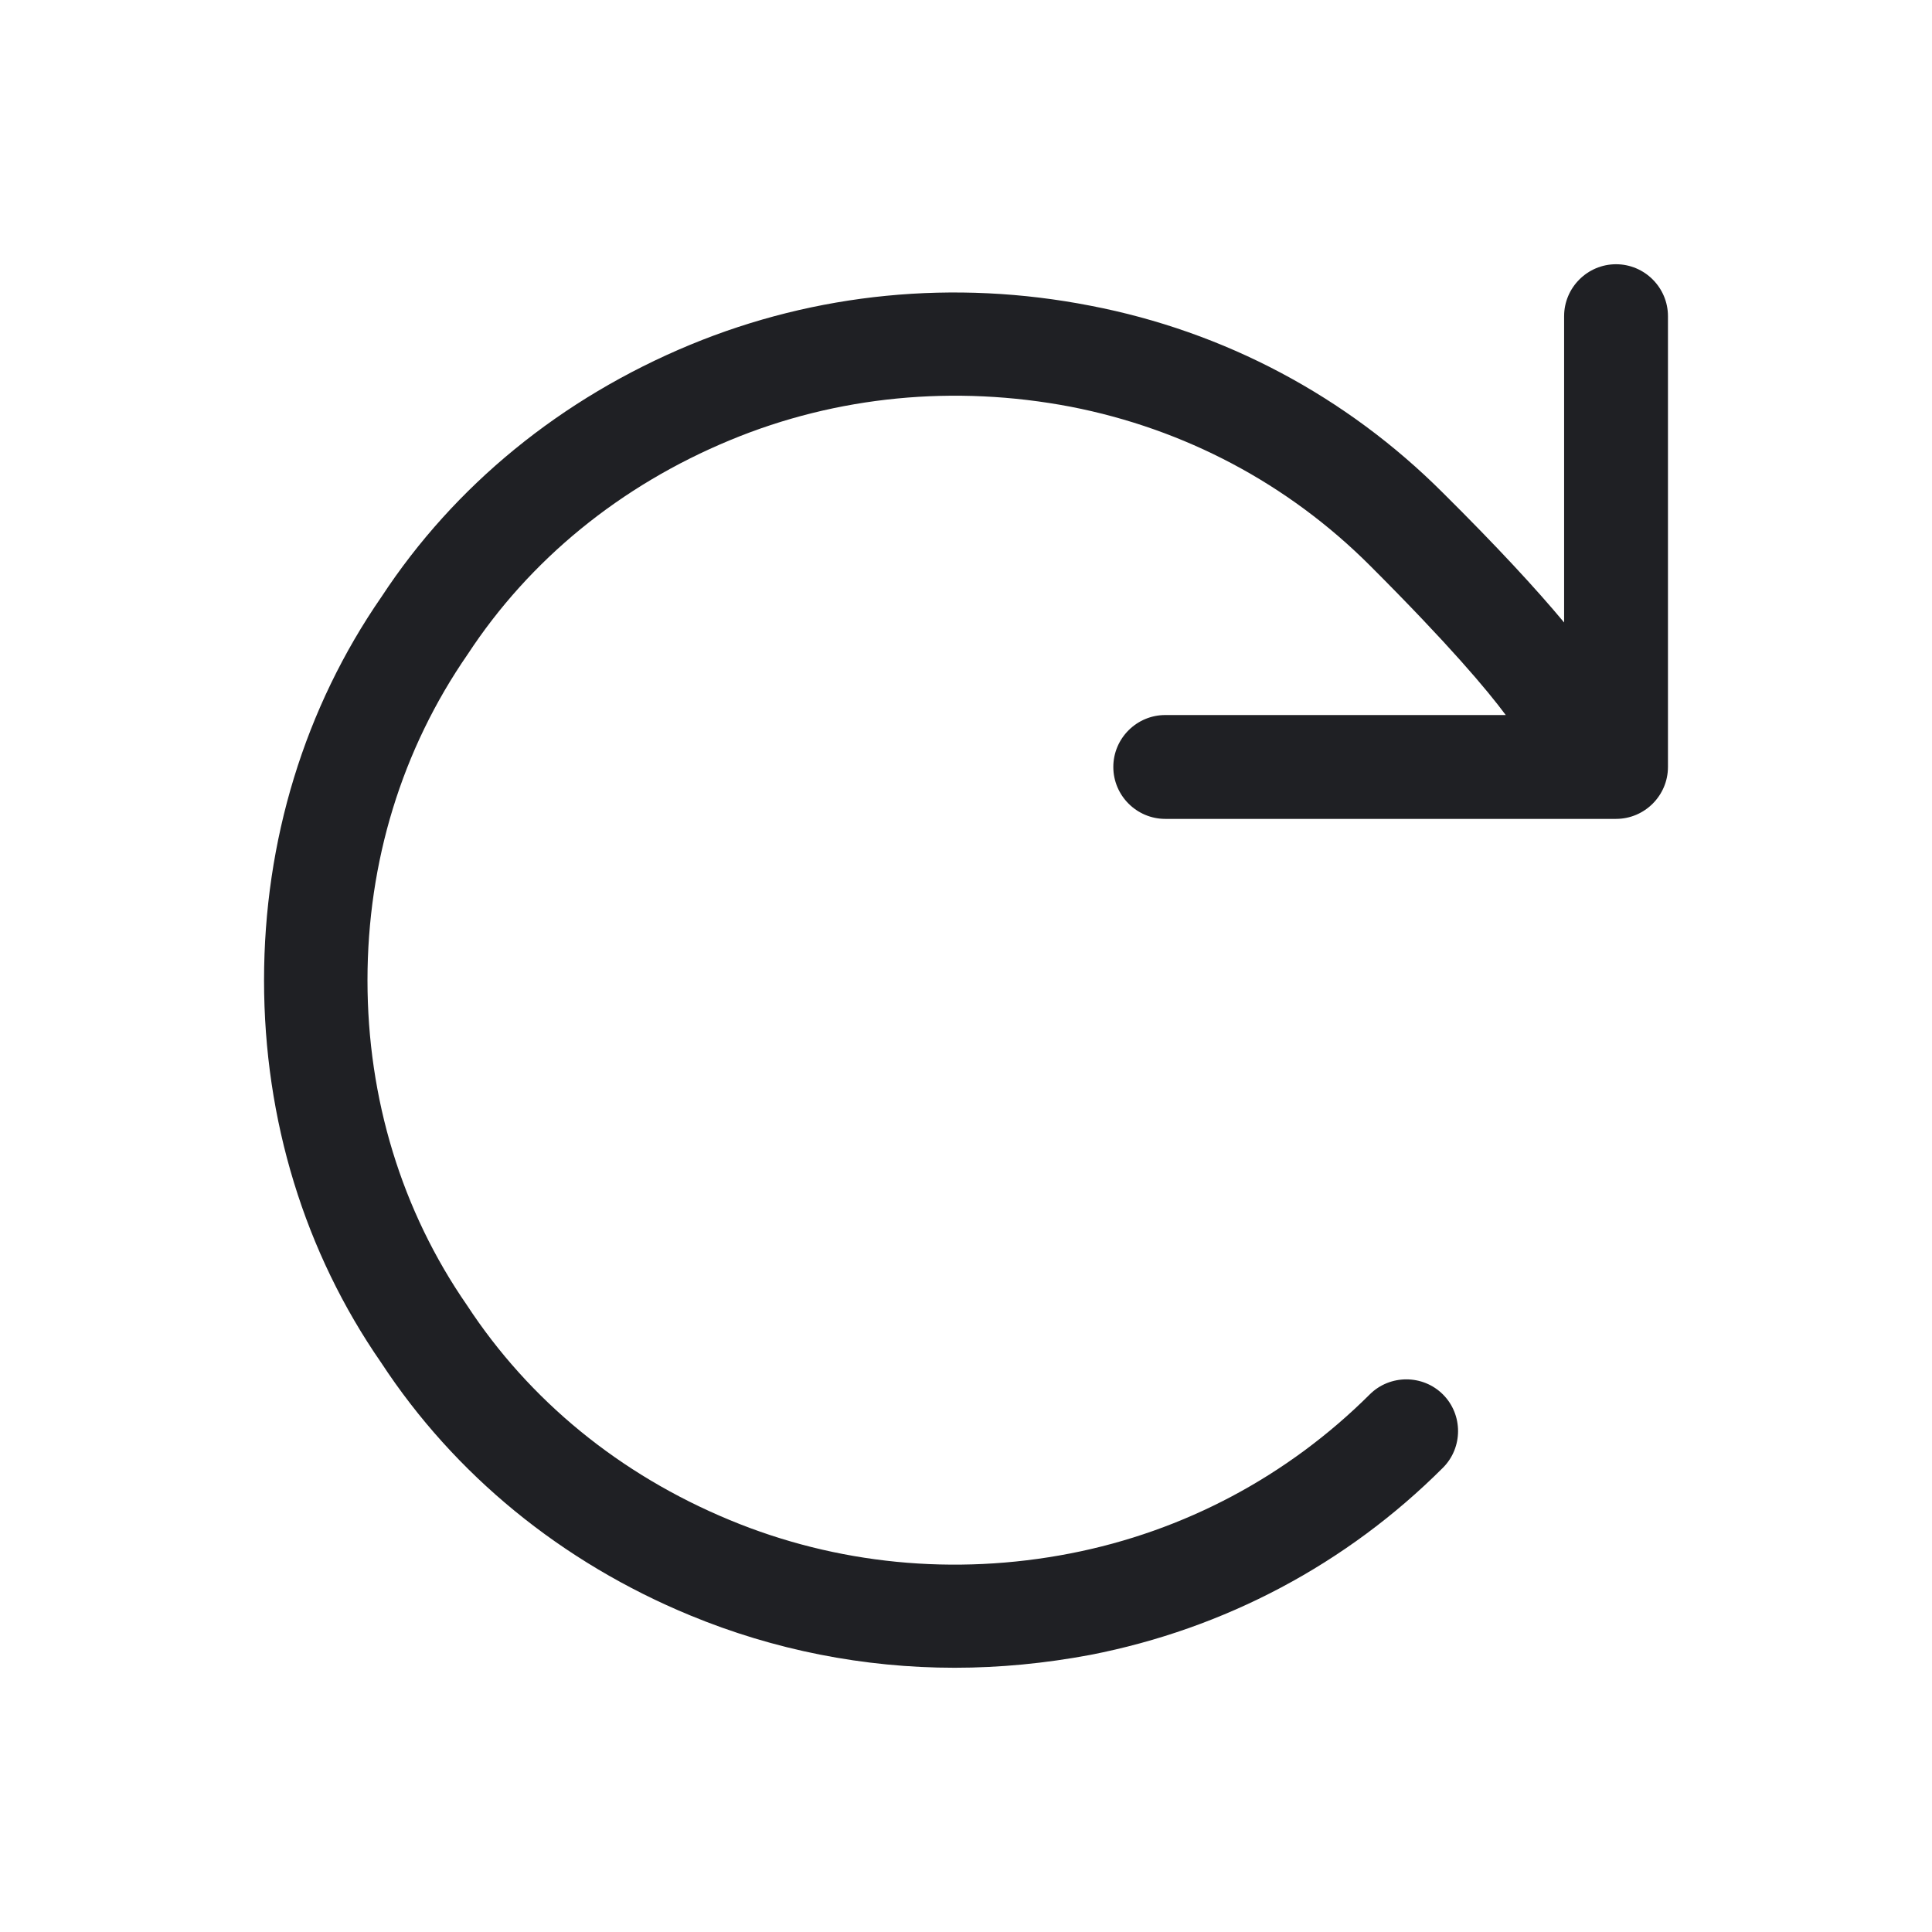 <svg width="48" height="48" viewBox="0 0 48 48" fill="none" xmlns="http://www.w3.org/2000/svg">
<path d="M17.15 40.135C19.23 40.995 21.46 41.435 23.72 41.435C24.84 41.435 25.97 41.325 27.09 41.115C30.43 40.465 33.46 38.855 35.85 36.465C36.35 35.965 36.35 35.145 35.85 34.645C35.35 34.145 34.53 34.145 34.03 34.645C31.99 36.675 29.42 38.045 26.59 38.595C23.71 39.155 20.78 38.865 18.13 37.765C15.4 36.635 13.15 34.795 11.6 32.425C9.98 30.085 9.13 27.295 9.13 24.355C9.13 21.415 9.98 18.625 11.62 16.255C13.16 13.905 15.41 12.065 18.14 10.935C20.79 9.835 23.72 9.555 26.6 10.105C29.43 10.655 32 12.015 34.04 14.055C36 16.015 36.95 17.145 37.41 17.765H28.95C28.24 17.765 27.66 18.345 27.66 19.055C27.66 19.765 28.24 20.345 28.95 20.345H40.15C40.86 20.345 41.44 19.765 41.44 19.055V7.855C41.44 7.145 40.86 6.565 40.15 6.565C39.44 6.565 38.86 7.145 38.86 7.855V15.465C38.16 14.625 37.19 13.575 35.85 12.245C33.45 9.845 30.42 8.235 27.09 7.595C23.71 6.935 20.27 7.275 17.15 8.565C13.94 9.895 11.29 12.065 9.48 14.825C7.57 17.585 6.56 20.885 6.56 24.355C6.56 27.825 7.57 31.115 9.47 33.855C11.29 36.635 13.95 38.815 17.15 40.135Z" fill="#1F2024"/>
</svg>

